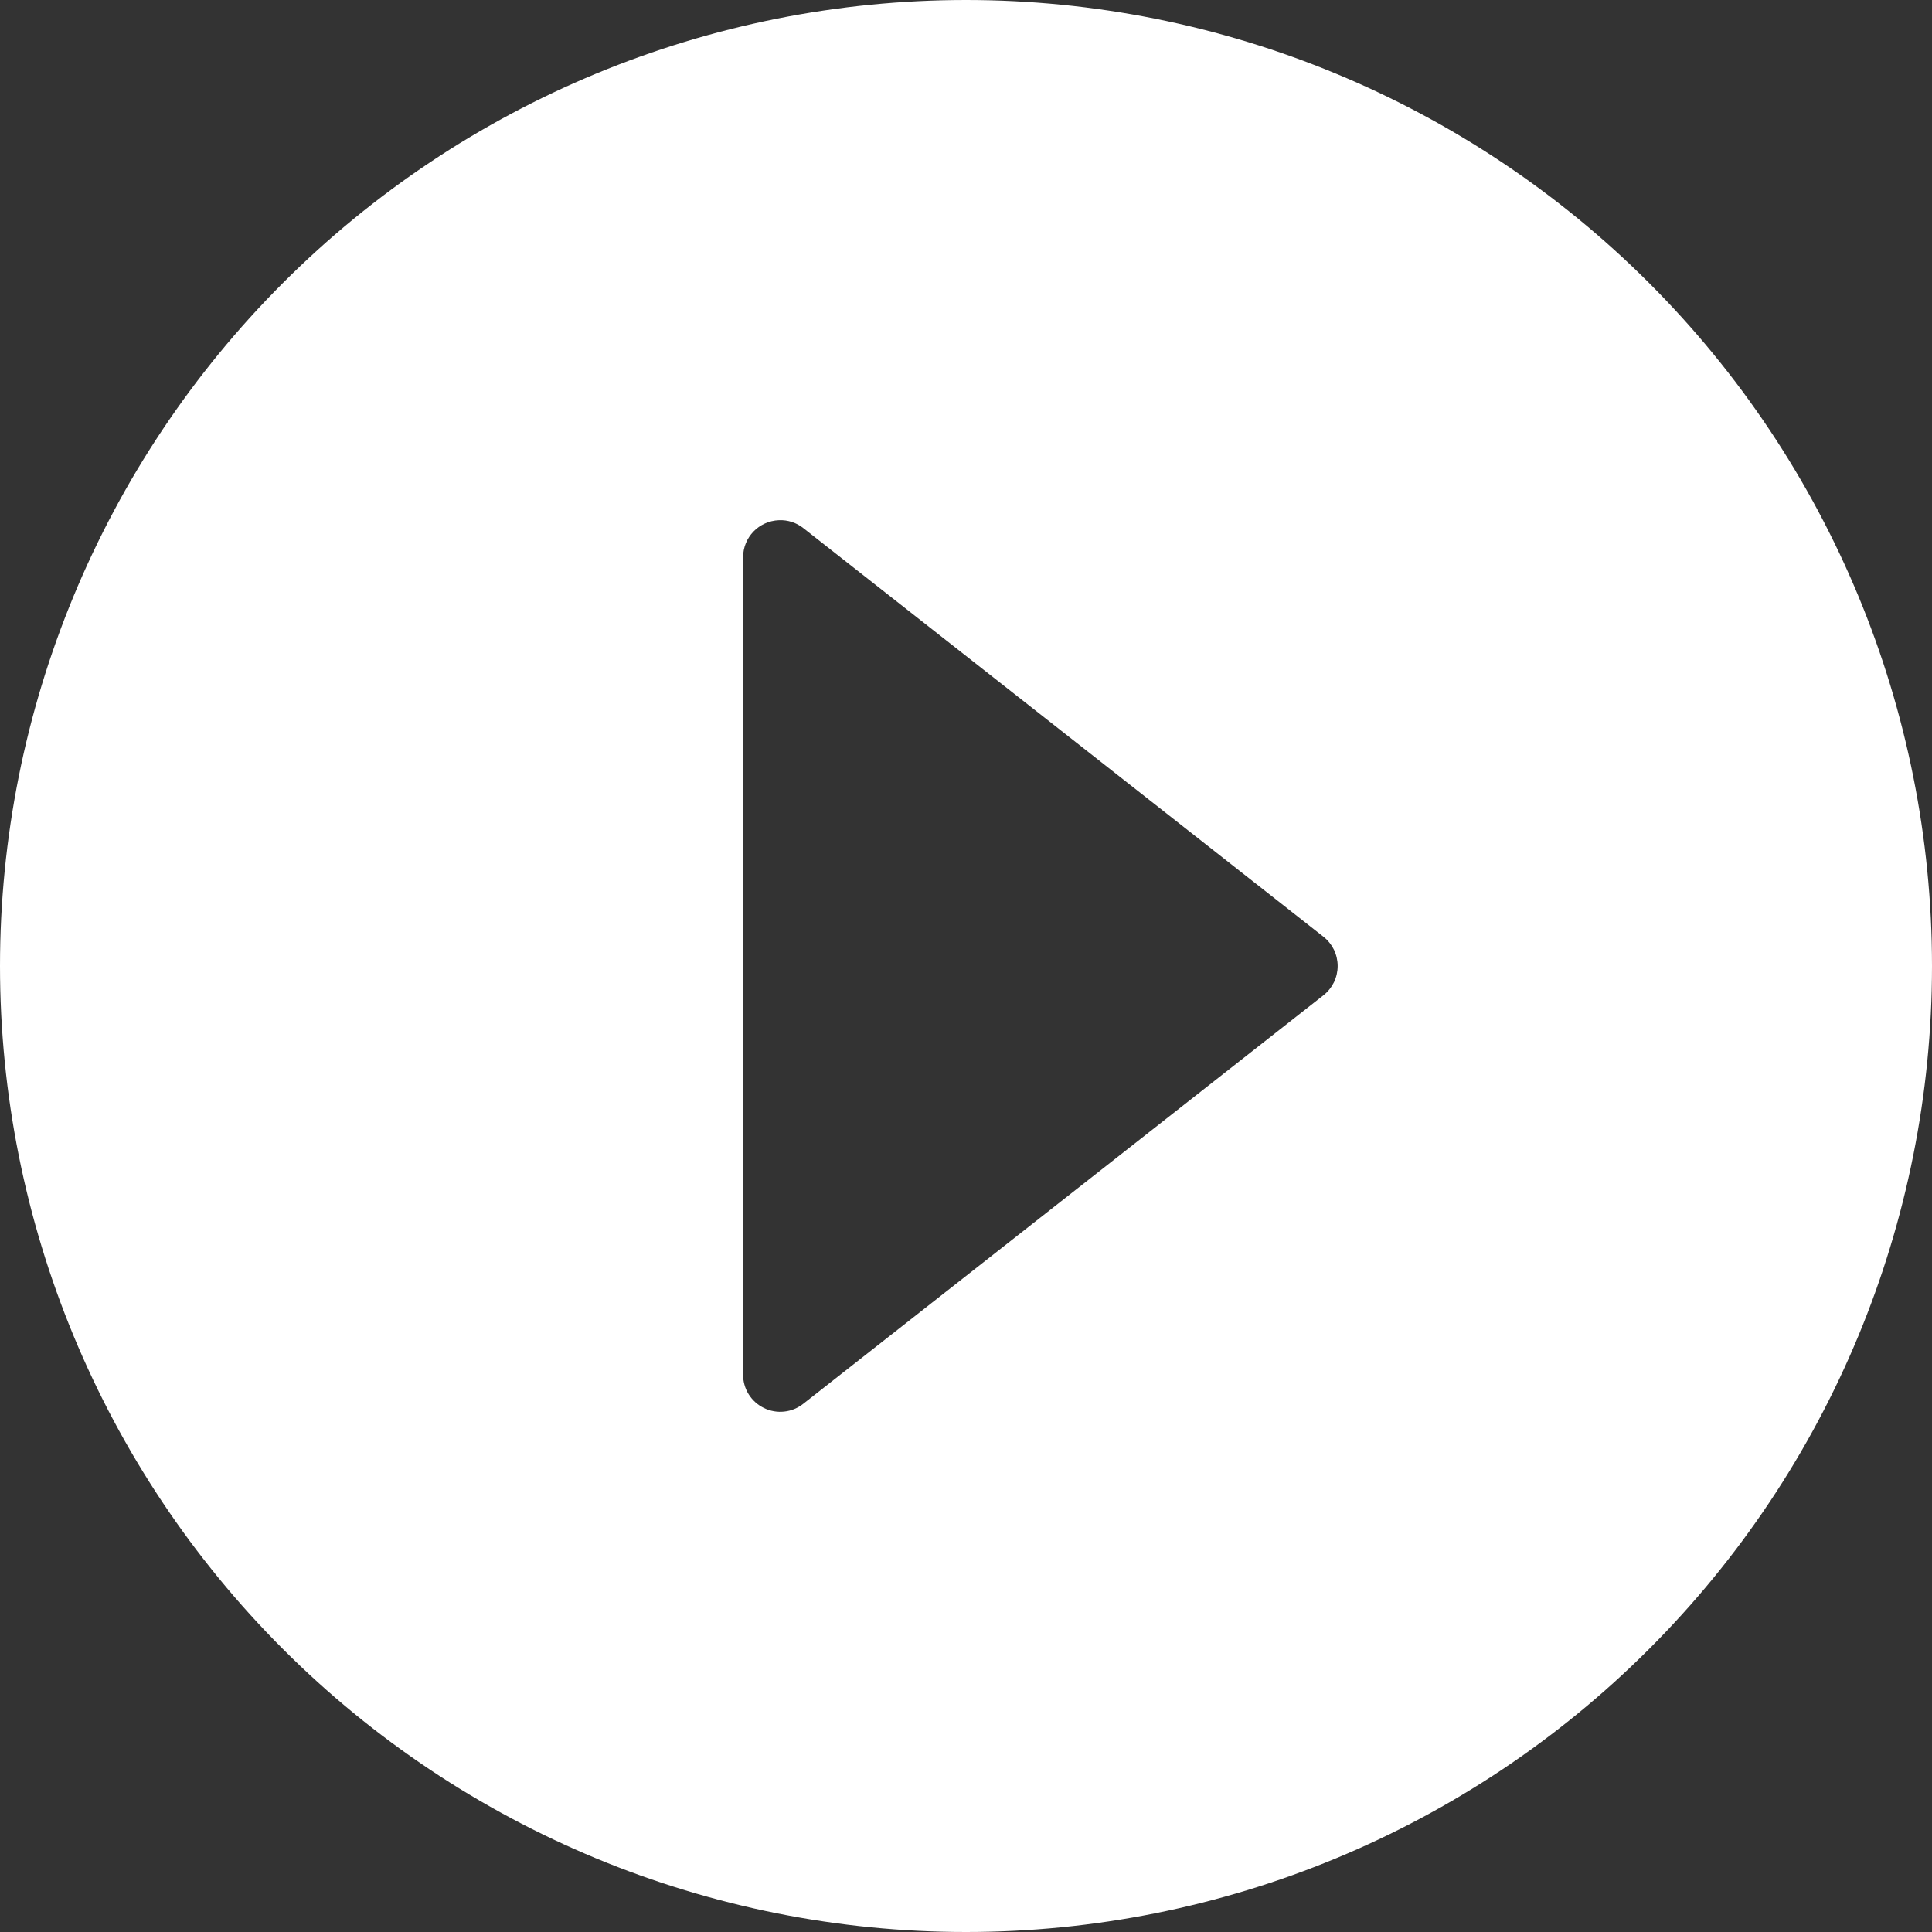 <svg width="24" height="24" viewBox="0 0 24 24" fill="none" xmlns="http://www.w3.org/2000/svg">
<rect x="0" y="0" width="24" height="24" fill="#333333" stroke="none"/>
<g clip-path="url(#clip0_1128_2488)">
<path fill-rule="evenodd" clip-rule="evenodd" d="M12 0C8.817 0 5.765 1.264 3.515 3.515C1.264 5.765 0 8.817 0 12C0 15.183 1.264 18.235 3.515 20.485C5.765 22.736 8.817 24 12 24C15.183 24 18.235 22.736 20.485 20.485C22.736 18.235 24 15.183 24 12C24 8.817 22.736 5.765 20.485 3.515C18.235 1.264 15.183 0 12 0ZM9.676 6.462C9.785 6.457 9.893 6.492 9.979 6.56L16.441 11.637C16.496 11.68 16.54 11.736 16.571 11.798C16.601 11.861 16.617 11.93 16.617 12C16.617 12.07 16.601 12.139 16.571 12.202C16.54 12.264 16.496 12.32 16.441 12.363C14.287 14.055 12.132 15.746 9.979 17.438C9.911 17.492 9.829 17.526 9.743 17.535C9.656 17.545 9.568 17.529 9.49 17.491C9.412 17.453 9.346 17.394 9.3 17.32C9.254 17.246 9.23 17.16 9.231 17.073V6.923C9.231 6.674 9.427 6.472 9.676 6.462Z" fill="white"/>
</g>
<defs>
<clipPath id="clip0_1128_2488">
<rect width="24" height="24" fill="white"/>
</clipPath>
</defs>
</svg>
